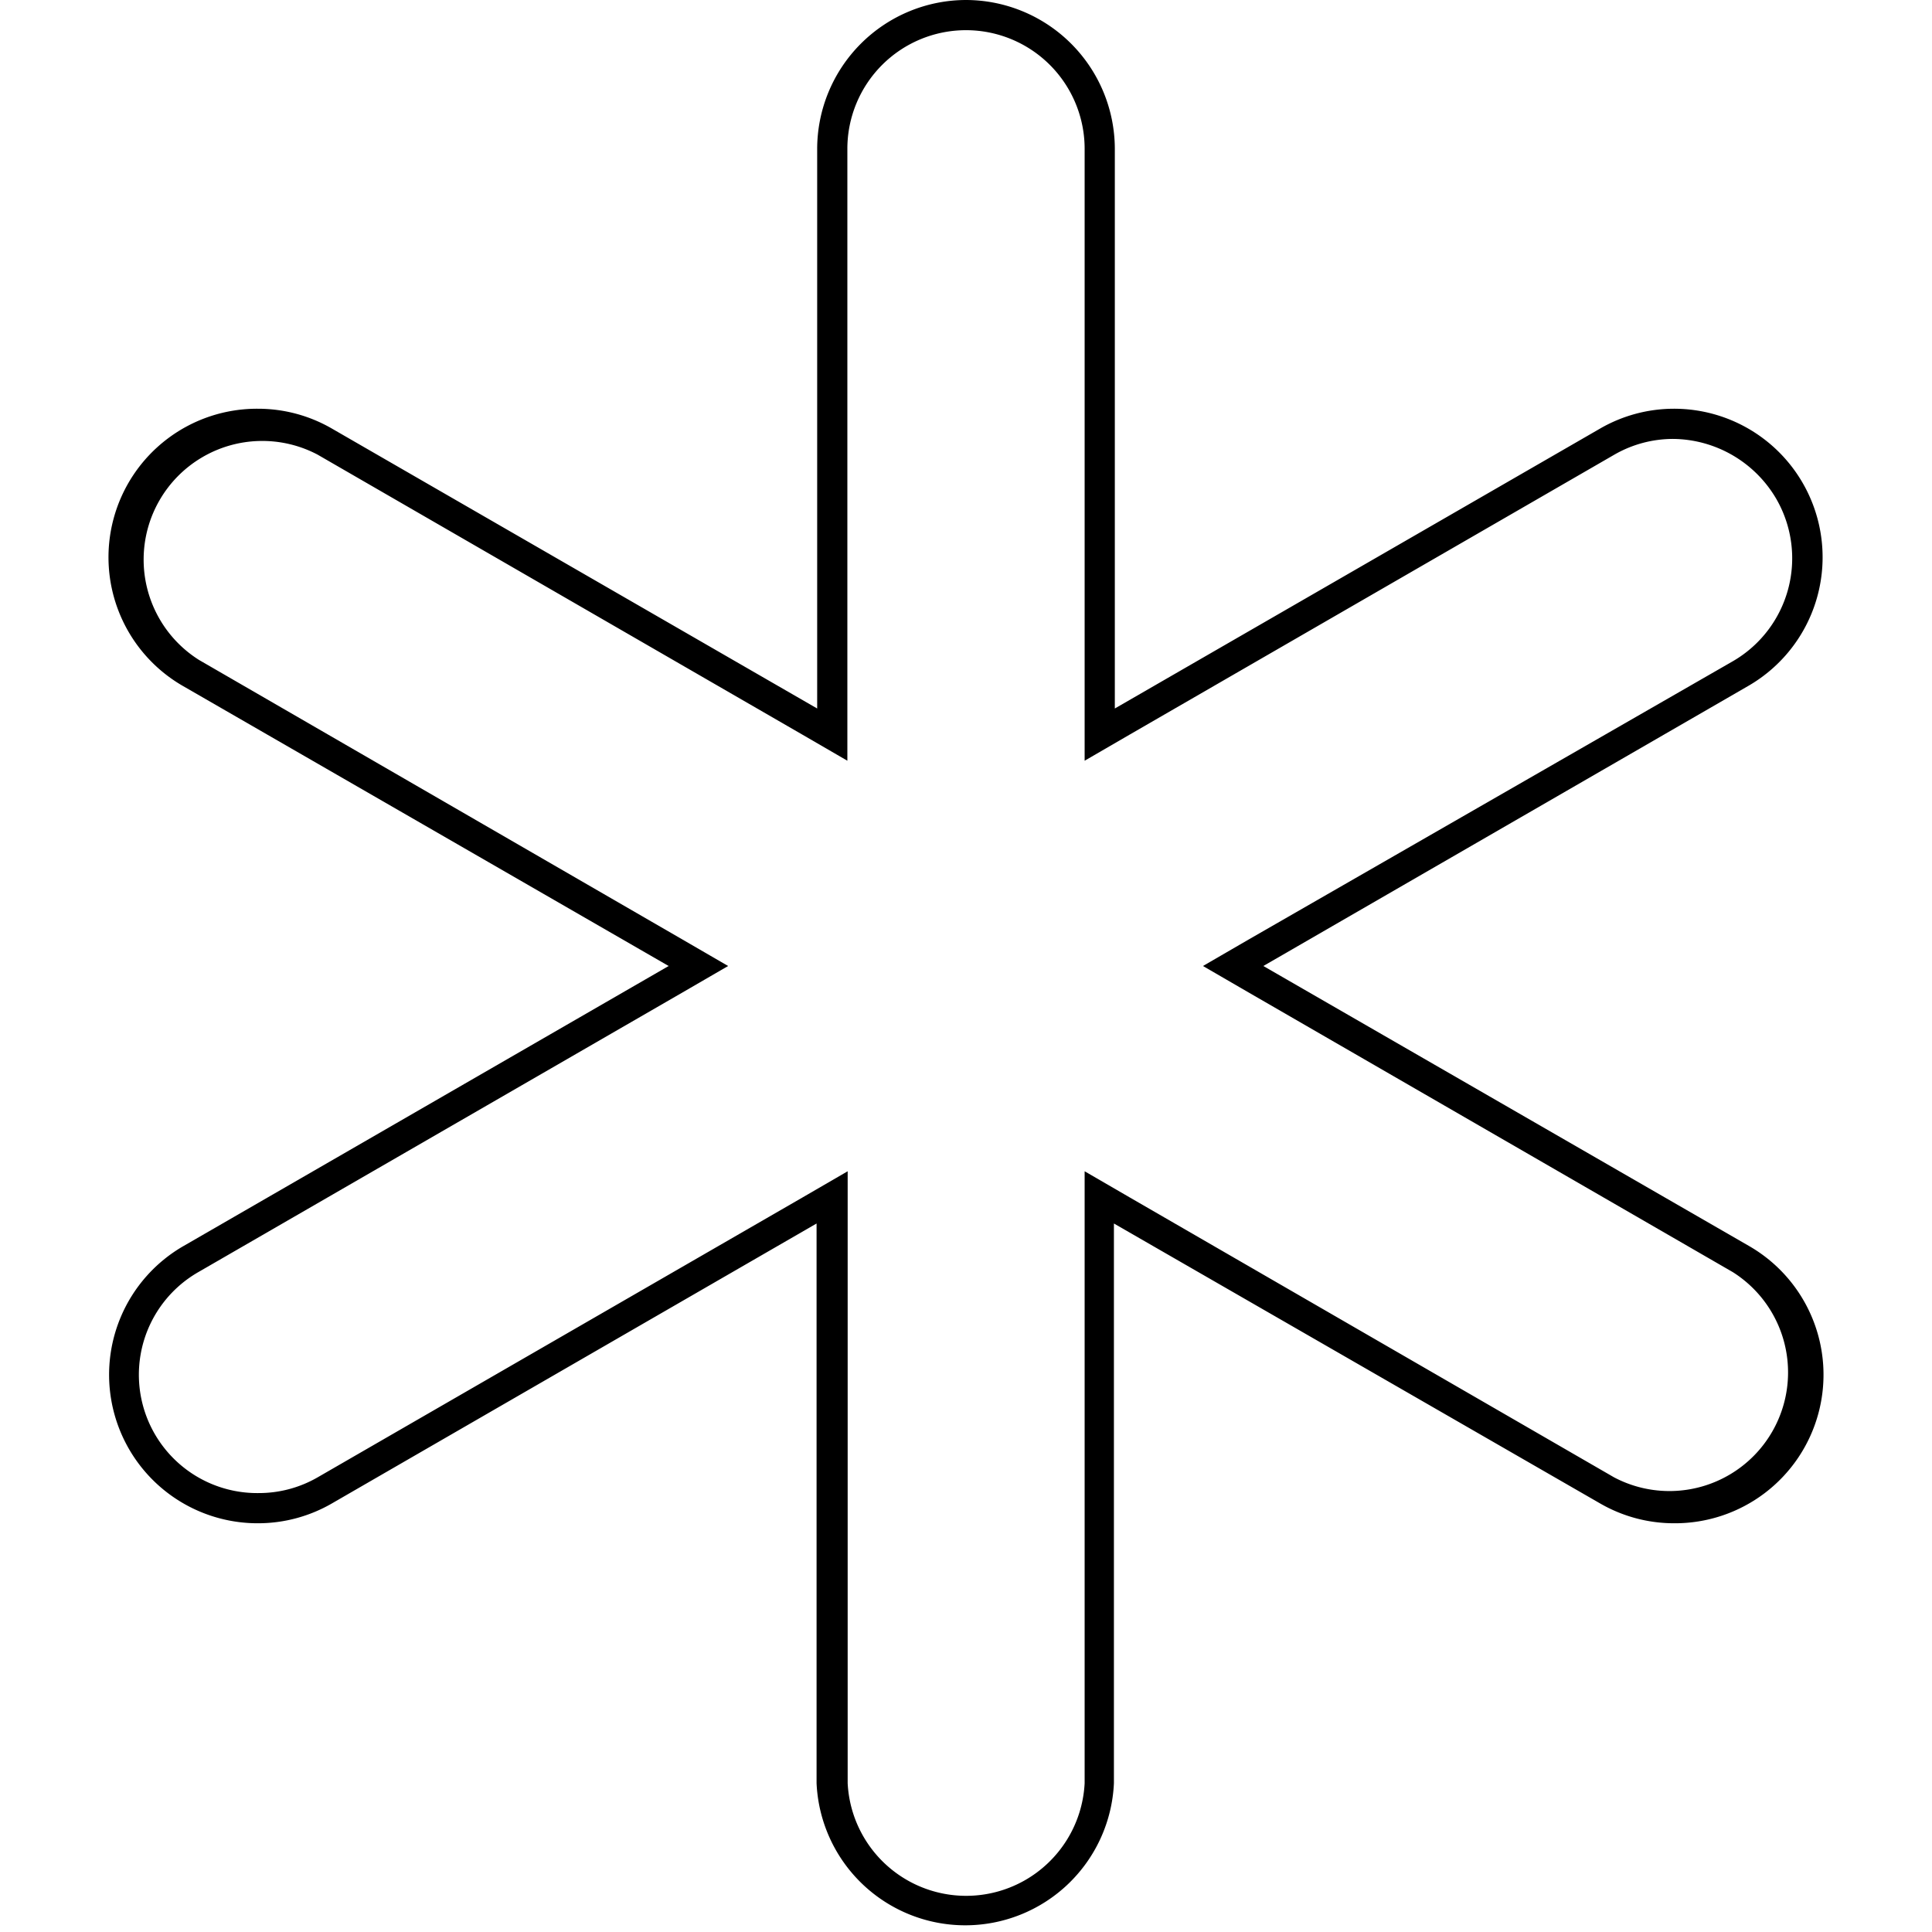 <svg id="icons" xmlns="http://www.w3.org/2000/svg" viewBox="0 0 64 64"><title>changa_asterix-o</title><path d="M32,1a3.93,3.93,0,0,1,3.93,3.93V25.2l1.5-.87,16.05-9.27a3.9,3.9,0,0,1,1.95-.52,4,4,0,0,1,3.42,2,3.94,3.94,0,0,1-1.44,5.36L41.35,31.13l-1.5.87,1.5.87,16.05,9.27a3.93,3.93,0,0,1-3.93,6.8L37.43,39.67l-1.5-.87V59.07a3.93,3.93,0,0,1-7.85,0V38.8l-1.5.87L10.52,48.94a3.9,3.9,0,0,1-1.95.52,3.92,3.92,0,0,1-2-7.32l16.05-9.27,1.5-.87-1.5-.87L6.59,21.86a3.93,3.93,0,0,1,3.93-6.8l16.05,9.27,1.5.87V4.93A3.93,3.93,0,0,1,32,1m0-1a4.94,4.94,0,0,0-4.93,4.93V23.47L11,14.2a4.89,4.89,0,0,0-2.45-.66,4.92,4.92,0,0,0-2.48,9.19L22.15,32,6.09,41.27a4.92,4.92,0,0,0,2.48,9.19A4.89,4.89,0,0,0,11,49.8l16.05-9.27V59.07a4.93,4.93,0,0,0,9.85,0V40.53L53,49.8a4.89,4.89,0,0,0,2.45.66,4.92,4.92,0,0,0,2.48-9.19L41.85,32l16.05-9.27a4.92,4.92,0,0,0-2.48-9.19A4.89,4.89,0,0,0,53,14.2L36.93,23.47V4.93A4.94,4.94,0,0,0,32,0Z"/></svg>
